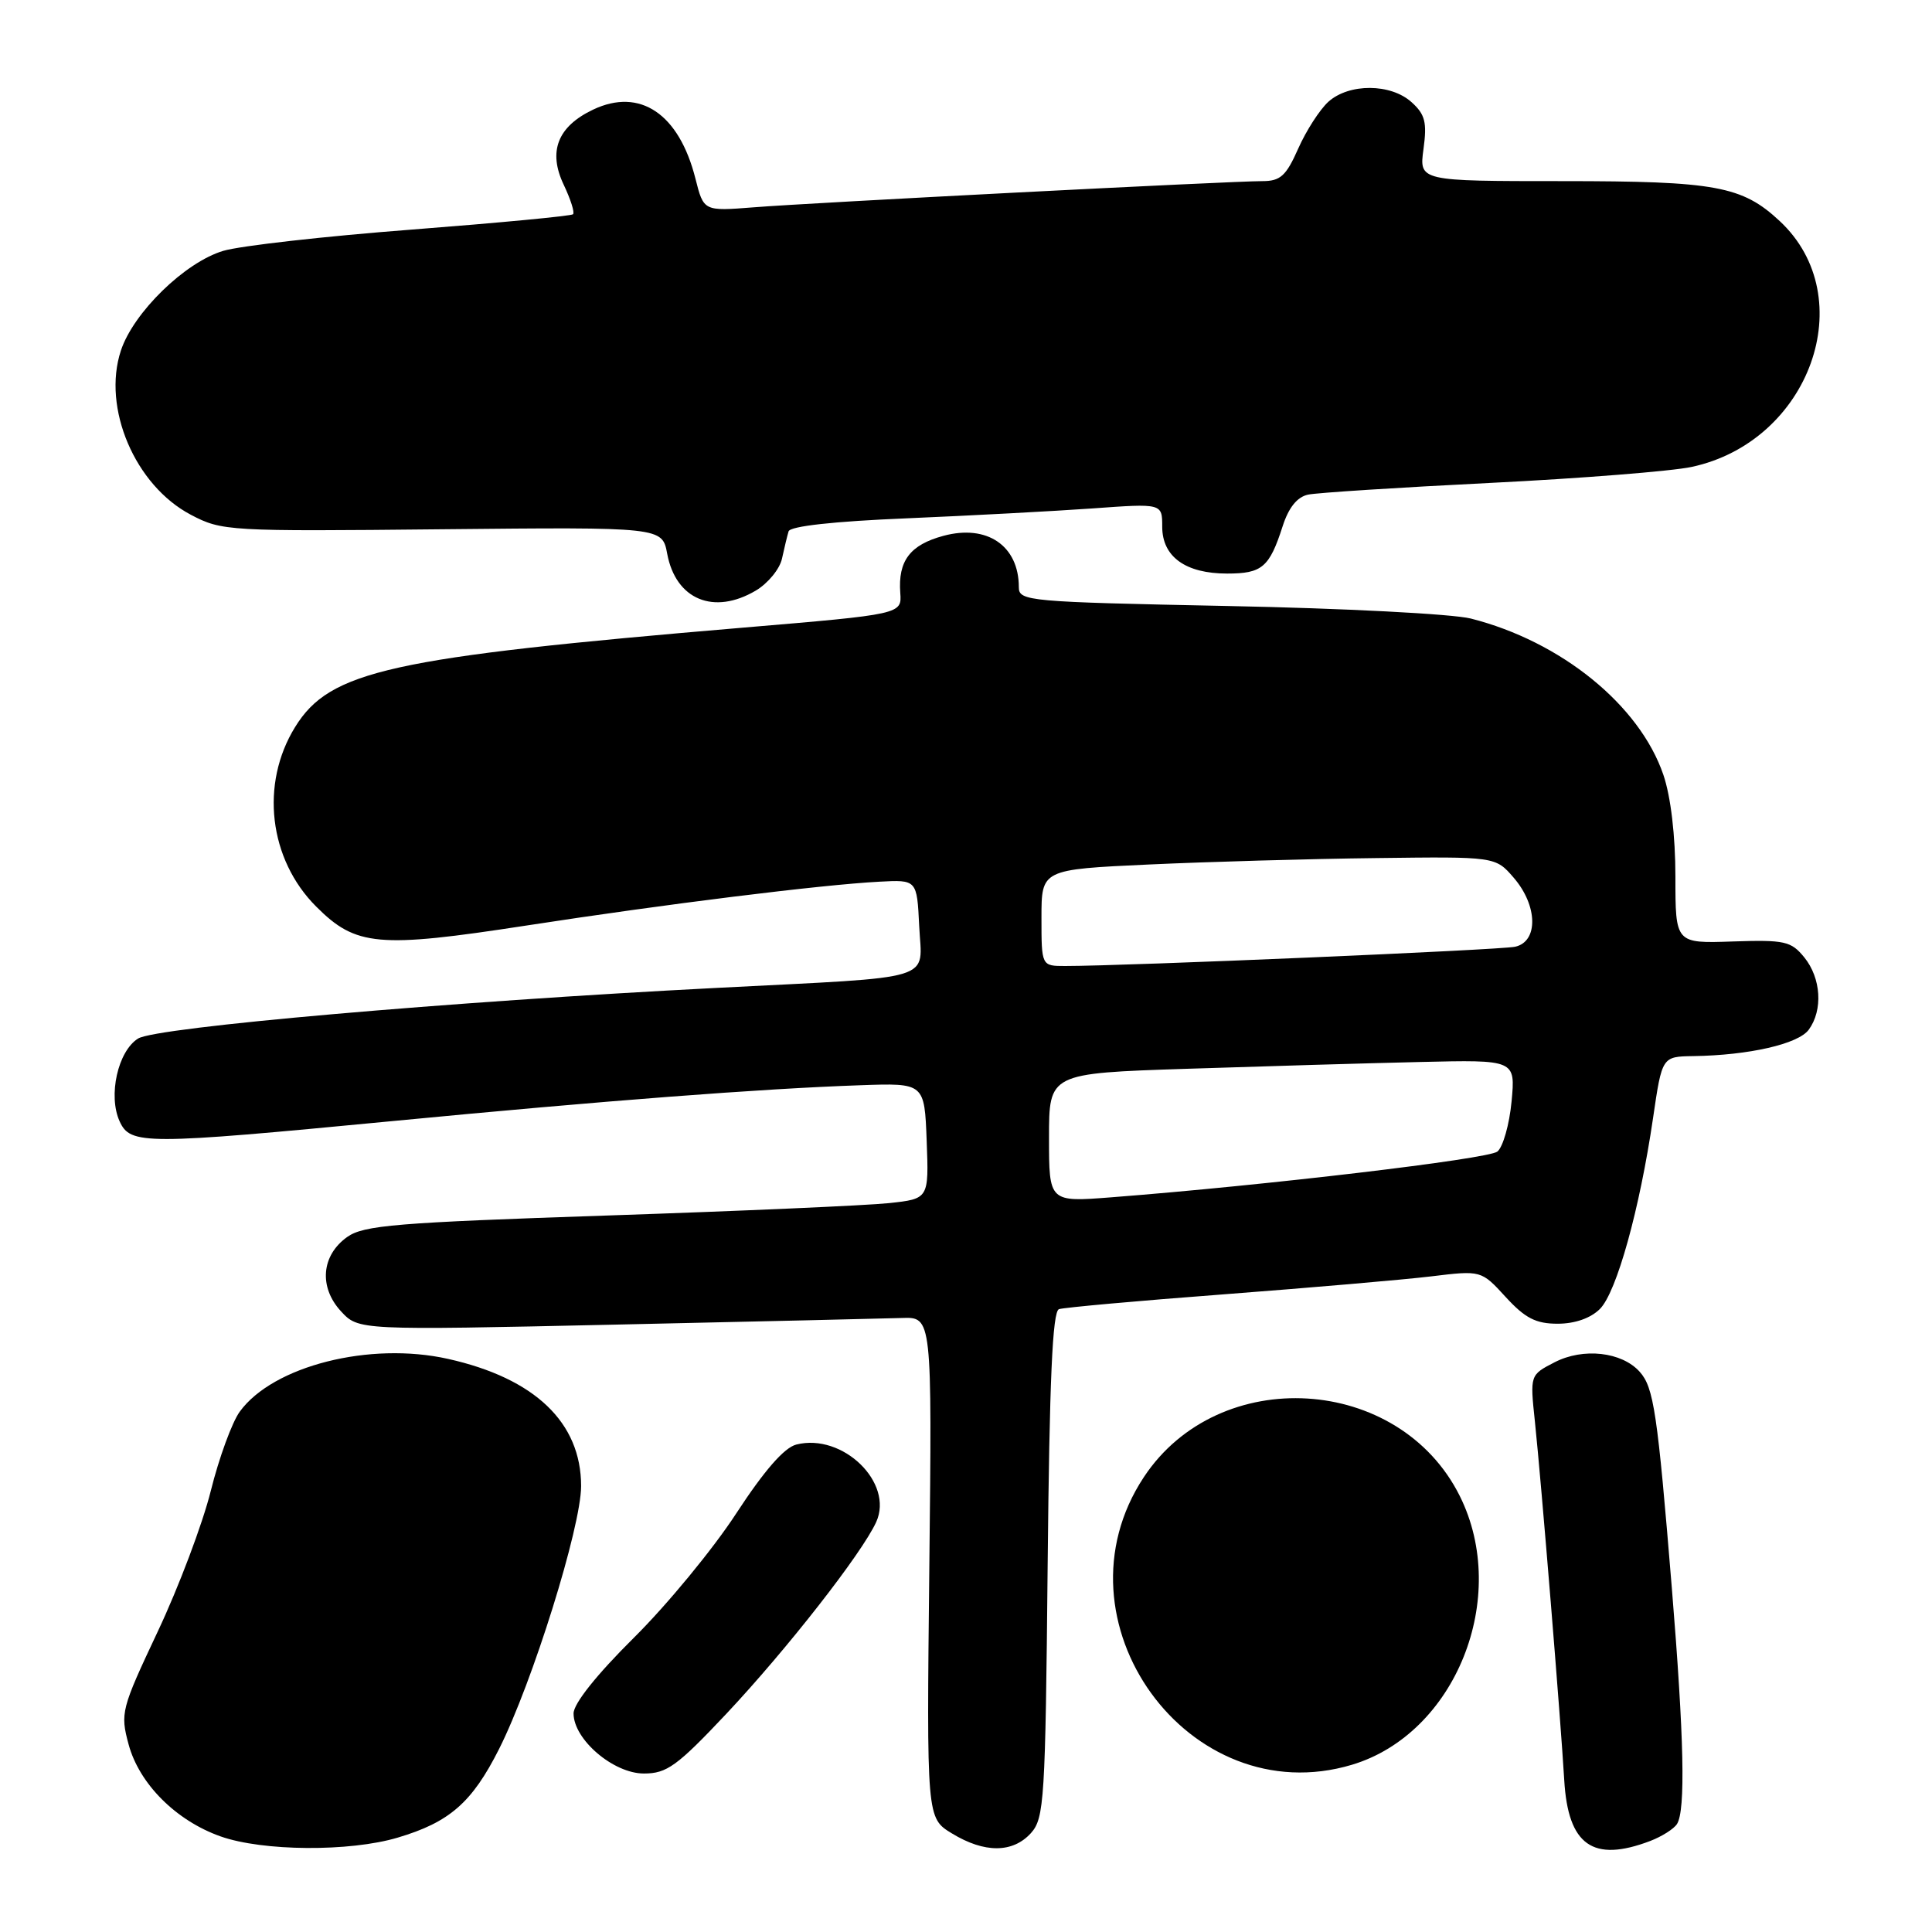 <?xml version="1.0" encoding="UTF-8" standalone="no"?>
<!DOCTYPE svg PUBLIC "-//W3C//DTD SVG 1.1//EN" "http://www.w3.org/Graphics/SVG/1.1/DTD/svg11.dtd" >
<svg xmlns="http://www.w3.org/2000/svg" xmlns:xlink="http://www.w3.org/1999/xlink" version="1.1" viewBox="0 0 256 256">
 <g >
 <path fill="currentColor"
d=" M 52.68 243.50 C 59.56 241.46 62.54 238.86 66.12 231.77 C 70.54 223.00 77.00 202.32 77.00 196.91 C 77.00 188.49 70.87 182.63 59.37 180.06 C 49.01 177.74 36.17 180.99 31.77 187.05 C 30.75 188.45 29.02 193.17 27.93 197.55 C 26.84 201.92 23.68 210.30 20.91 216.17 C 16.06 226.46 15.92 226.99 17.04 231.14 C 18.45 236.37 23.32 241.24 29.22 243.33 C 34.81 245.31 46.32 245.39 52.68 243.50 Z  M 136.60 242.90 C 138.37 240.93 138.52 238.58 138.82 207.34 C 139.06 182.81 139.46 173.77 140.32 173.47 C 140.97 173.25 150.83 172.36 162.23 171.50 C 173.63 170.63 185.95 169.57 189.61 169.13 C 196.27 168.32 196.27 168.32 199.51 171.86 C 202.09 174.67 203.50 175.40 206.40 175.40 C 208.68 175.40 210.77 174.67 212.00 173.44 C 214.21 171.23 217.27 160.22 219.04 148.13 C 220.23 140.00 220.23 140.00 224.37 139.94 C 231.74 139.83 238.28 138.34 239.67 136.44 C 241.57 133.84 241.31 129.61 239.08 126.86 C 237.33 124.71 236.50 124.52 229.58 124.75 C 222.00 125.01 222.00 125.01 222.00 116.18 C 222.00 110.73 221.39 105.57 220.41 102.68 C 217.26 93.43 206.85 84.99 194.89 81.96 C 192.47 81.35 178.01 80.60 162.75 80.30 C 136.16 79.76 135.00 79.66 135.00 77.80 C 135.00 72.31 130.79 69.44 125.01 71.00 C 120.59 72.19 118.98 74.31 119.29 78.55 C 119.50 81.39 119.50 81.39 98.53 83.16 C 51.62 87.12 43.71 88.87 39.10 96.34 C 34.45 103.87 35.62 113.86 41.90 120.13 C 47.16 125.40 50.11 125.66 69.74 122.64 C 88.23 119.79 108.77 117.24 116.50 116.83 C 121.50 116.56 121.50 116.56 121.80 122.73 C 122.15 130.12 124.59 129.38 95.00 130.90 C 59.44 132.72 20.70 136.11 18.30 137.61 C 15.62 139.28 14.30 145.18 15.85 148.58 C 17.28 151.71 19.09 151.71 52.00 148.55 C 80.04 145.85 100.95 144.25 114.00 143.80 C 122.50 143.50 122.50 143.50 122.79 151.17 C 123.08 158.85 123.08 158.85 117.79 159.42 C 114.88 159.73 98.10 160.47 80.50 161.06 C 52.49 162.00 48.19 162.35 46.00 163.91 C 42.58 166.35 42.23 170.54 45.17 173.74 C 47.50 176.27 47.50 176.27 81.50 175.52 C 100.20 175.11 117.30 174.71 119.50 174.64 C 123.50 174.50 123.50 174.50 123.14 207.70 C 122.78 240.90 122.78 240.90 126.14 242.94 C 130.45 245.57 134.19 245.55 136.60 242.90 Z  M 218.66 243.94 C 220.20 243.35 221.80 242.34 222.21 241.69 C 223.36 239.88 223.15 230.27 221.53 210.46 C 219.62 187.12 219.13 183.85 217.27 181.77 C 214.90 179.12 209.78 178.55 205.99 180.51 C 202.73 182.19 202.73 182.19 203.38 188.34 C 204.24 196.52 206.80 227.85 207.27 235.88 C 207.78 244.51 211.06 246.83 218.66 243.94 Z  M 96.27 227.06 C 104.28 218.53 114.20 205.84 116.10 201.68 C 118.47 196.47 111.67 189.86 105.52 191.41 C 103.92 191.81 101.27 194.85 97.56 200.53 C 94.51 205.22 88.41 212.63 84.00 217.00 C 79.04 221.92 76.00 225.74 76.00 227.04 C 76.00 230.49 81.28 235.00 85.32 235.00 C 88.36 235.00 89.71 234.02 96.27 227.06 Z  M 179.14 233.84 C 192.88 229.72 200.12 211.66 193.43 198.23 C 185.41 182.14 161.50 180.71 151.57 195.72 C 138.99 214.73 157.50 240.32 179.14 233.84 Z  M 100.14 78.26 C 101.76 77.30 103.33 75.39 103.62 74.01 C 103.92 72.63 104.31 71.01 104.49 70.41 C 104.69 69.72 110.48 69.08 120.16 68.68 C 128.60 68.32 139.66 67.73 144.75 67.37 C 154.00 66.70 154.00 66.70 154.00 69.79 C 154.00 73.77 157.09 76.00 162.60 76.00 C 167.23 76.00 168.20 75.18 169.95 69.75 C 170.75 67.25 171.88 65.85 173.33 65.54 C 174.52 65.29 185.38 64.59 197.45 63.99 C 209.52 63.39 221.54 62.43 224.15 61.87 C 239.83 58.51 246.68 39.43 235.83 29.30 C 230.85 24.65 227.33 24.00 207.05 24.00 C 188.04 24.00 188.04 24.00 188.62 19.75 C 189.10 16.22 188.84 15.16 187.05 13.55 C 184.29 11.04 178.75 11.02 176.01 13.49 C 174.87 14.53 173.07 17.32 172.02 19.69 C 170.42 23.31 169.66 24.00 167.27 24.00 C 163.09 24.00 107.63 26.85 99.87 27.47 C 93.24 27.99 93.24 27.99 92.15 23.67 C 89.98 15.07 84.80 11.58 78.60 14.52 C 73.88 16.76 72.59 20.07 74.70 24.49 C 75.61 26.41 76.17 28.16 75.93 28.39 C 75.69 28.62 66.08 29.53 54.58 30.42 C 43.07 31.30 31.82 32.57 29.58 33.24 C 24.51 34.75 17.68 41.41 16.02 46.45 C 13.51 54.05 17.89 64.32 25.29 68.21 C 29.40 70.37 30.22 70.42 58.62 70.13 C 87.75 69.84 87.75 69.84 88.41 73.39 C 89.55 79.45 94.58 81.54 100.14 78.26 Z  M 139.00 150.75 C 139.00 142.22 139.00 142.22 157.25 141.62 C 167.29 141.29 181.20 140.88 188.16 140.72 C 200.81 140.42 200.81 140.42 200.29 145.96 C 200.00 149.01 199.15 151.99 198.41 152.59 C 197.18 153.58 167.69 157.07 147.25 158.65 C 139.00 159.29 139.00 159.29 139.00 150.75 Z  M 138.00 121.60 C 138.00 115.21 138.00 115.21 152.25 114.55 C 160.09 114.19 173.62 113.80 182.33 113.70 C 198.16 113.50 198.16 113.50 200.58 116.31 C 203.77 120.00 203.86 124.78 200.75 125.45 C 198.76 125.88 149.20 128.00 141.14 128.00 C 138.00 128.00 138.00 128.00 138.00 121.60 Z "/>
</g>
</svg>
